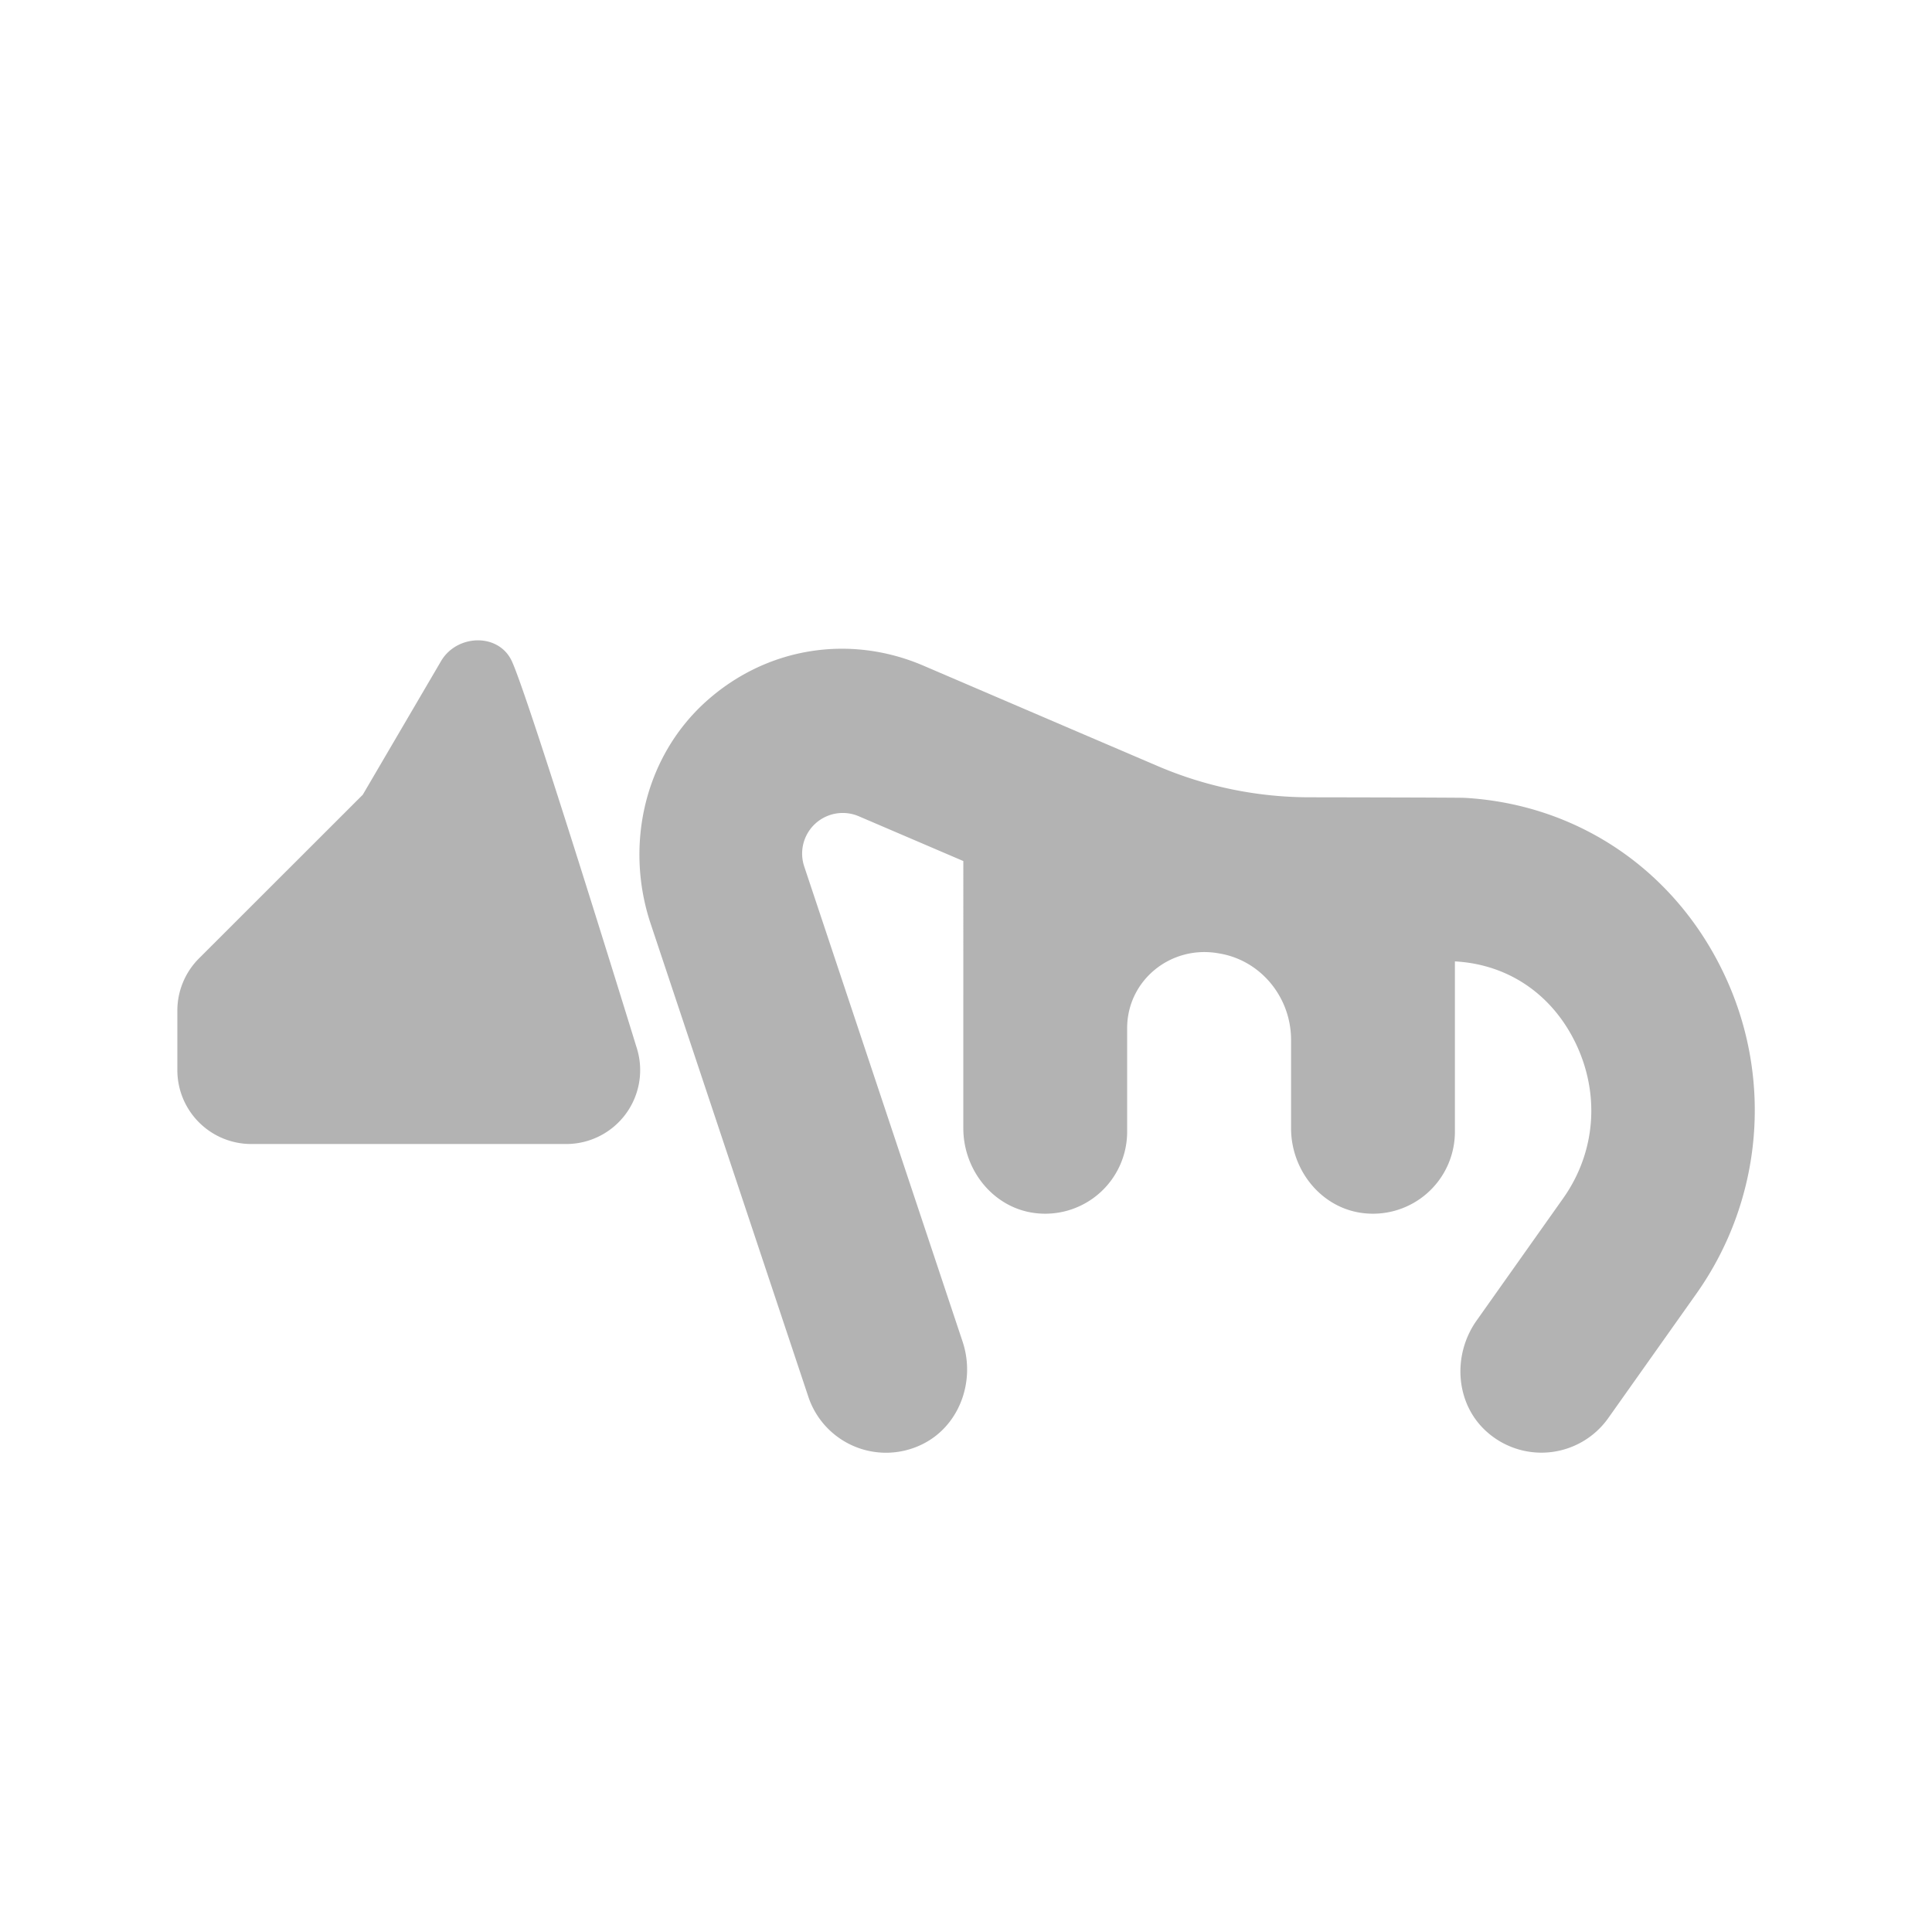<svg id="Livello_1" data-name="Livello 1" xmlns="http://www.w3.org/2000/svg" viewBox="0 0 1024 1024"><defs><style>.cls-1{fill:#b3b3b3;}</style></defs><path class="cls-1" d="M337.29,554.79s-56.59-183.92-66-204.35c-7-15.1-29.15-14.35-37.55,0l-41.46,70.78L105.44,508A39.14,39.14,0,0,0,94,535.73v31.45a39.17,39.17,0,0,0,39.17,39.17h167A39.17,39.17,0,0,0,337.29,554.79Z"/><path class="cls-1" d="M913.32,515.26c-26.15-54.39-77.31-88.92-136.9-92.38-3.49-.19-82-.3-82-.3a204.68,204.68,0,0,1-81-16.63L571,387.79l-81.62-35C449.89,335.89,405.78,343.28,374,372c-32.48,29.39-43,76.15-29.1,117.71l83.5,250.5A43.4,43.4,0,0,0,487.76,766c20.45-9.33,29.54-33.58,22.44-54.9L426.25,459.22a21.53,21.53,0,0,1,28.91-26.59l55.42,23.74V598c0,22.68,16.58,42.93,39.16,45.08a43.43,43.43,0,0,0,47.67-43.22V545c0-25.38,23-44,48-39.79l.88.15c22.09,3.67,38,23.37,38,45.77V598c0,22.68,16.58,42.93,39.16,45.08a43.43,43.43,0,0,0,47.68-43.22V509.56h0c28.13,1.52,51.46,17.34,64,43.35,13.07,27.18,10.58,57.93-6.65,82.26l-45.83,64.72c-13.11,18.51-11.29,44.62,5.89,59.43a43.41,43.41,0,0,0,63.88-7.71l46.92-66.24A168.24,168.24,0,0,0,913.32,515.26Z"/></svg>